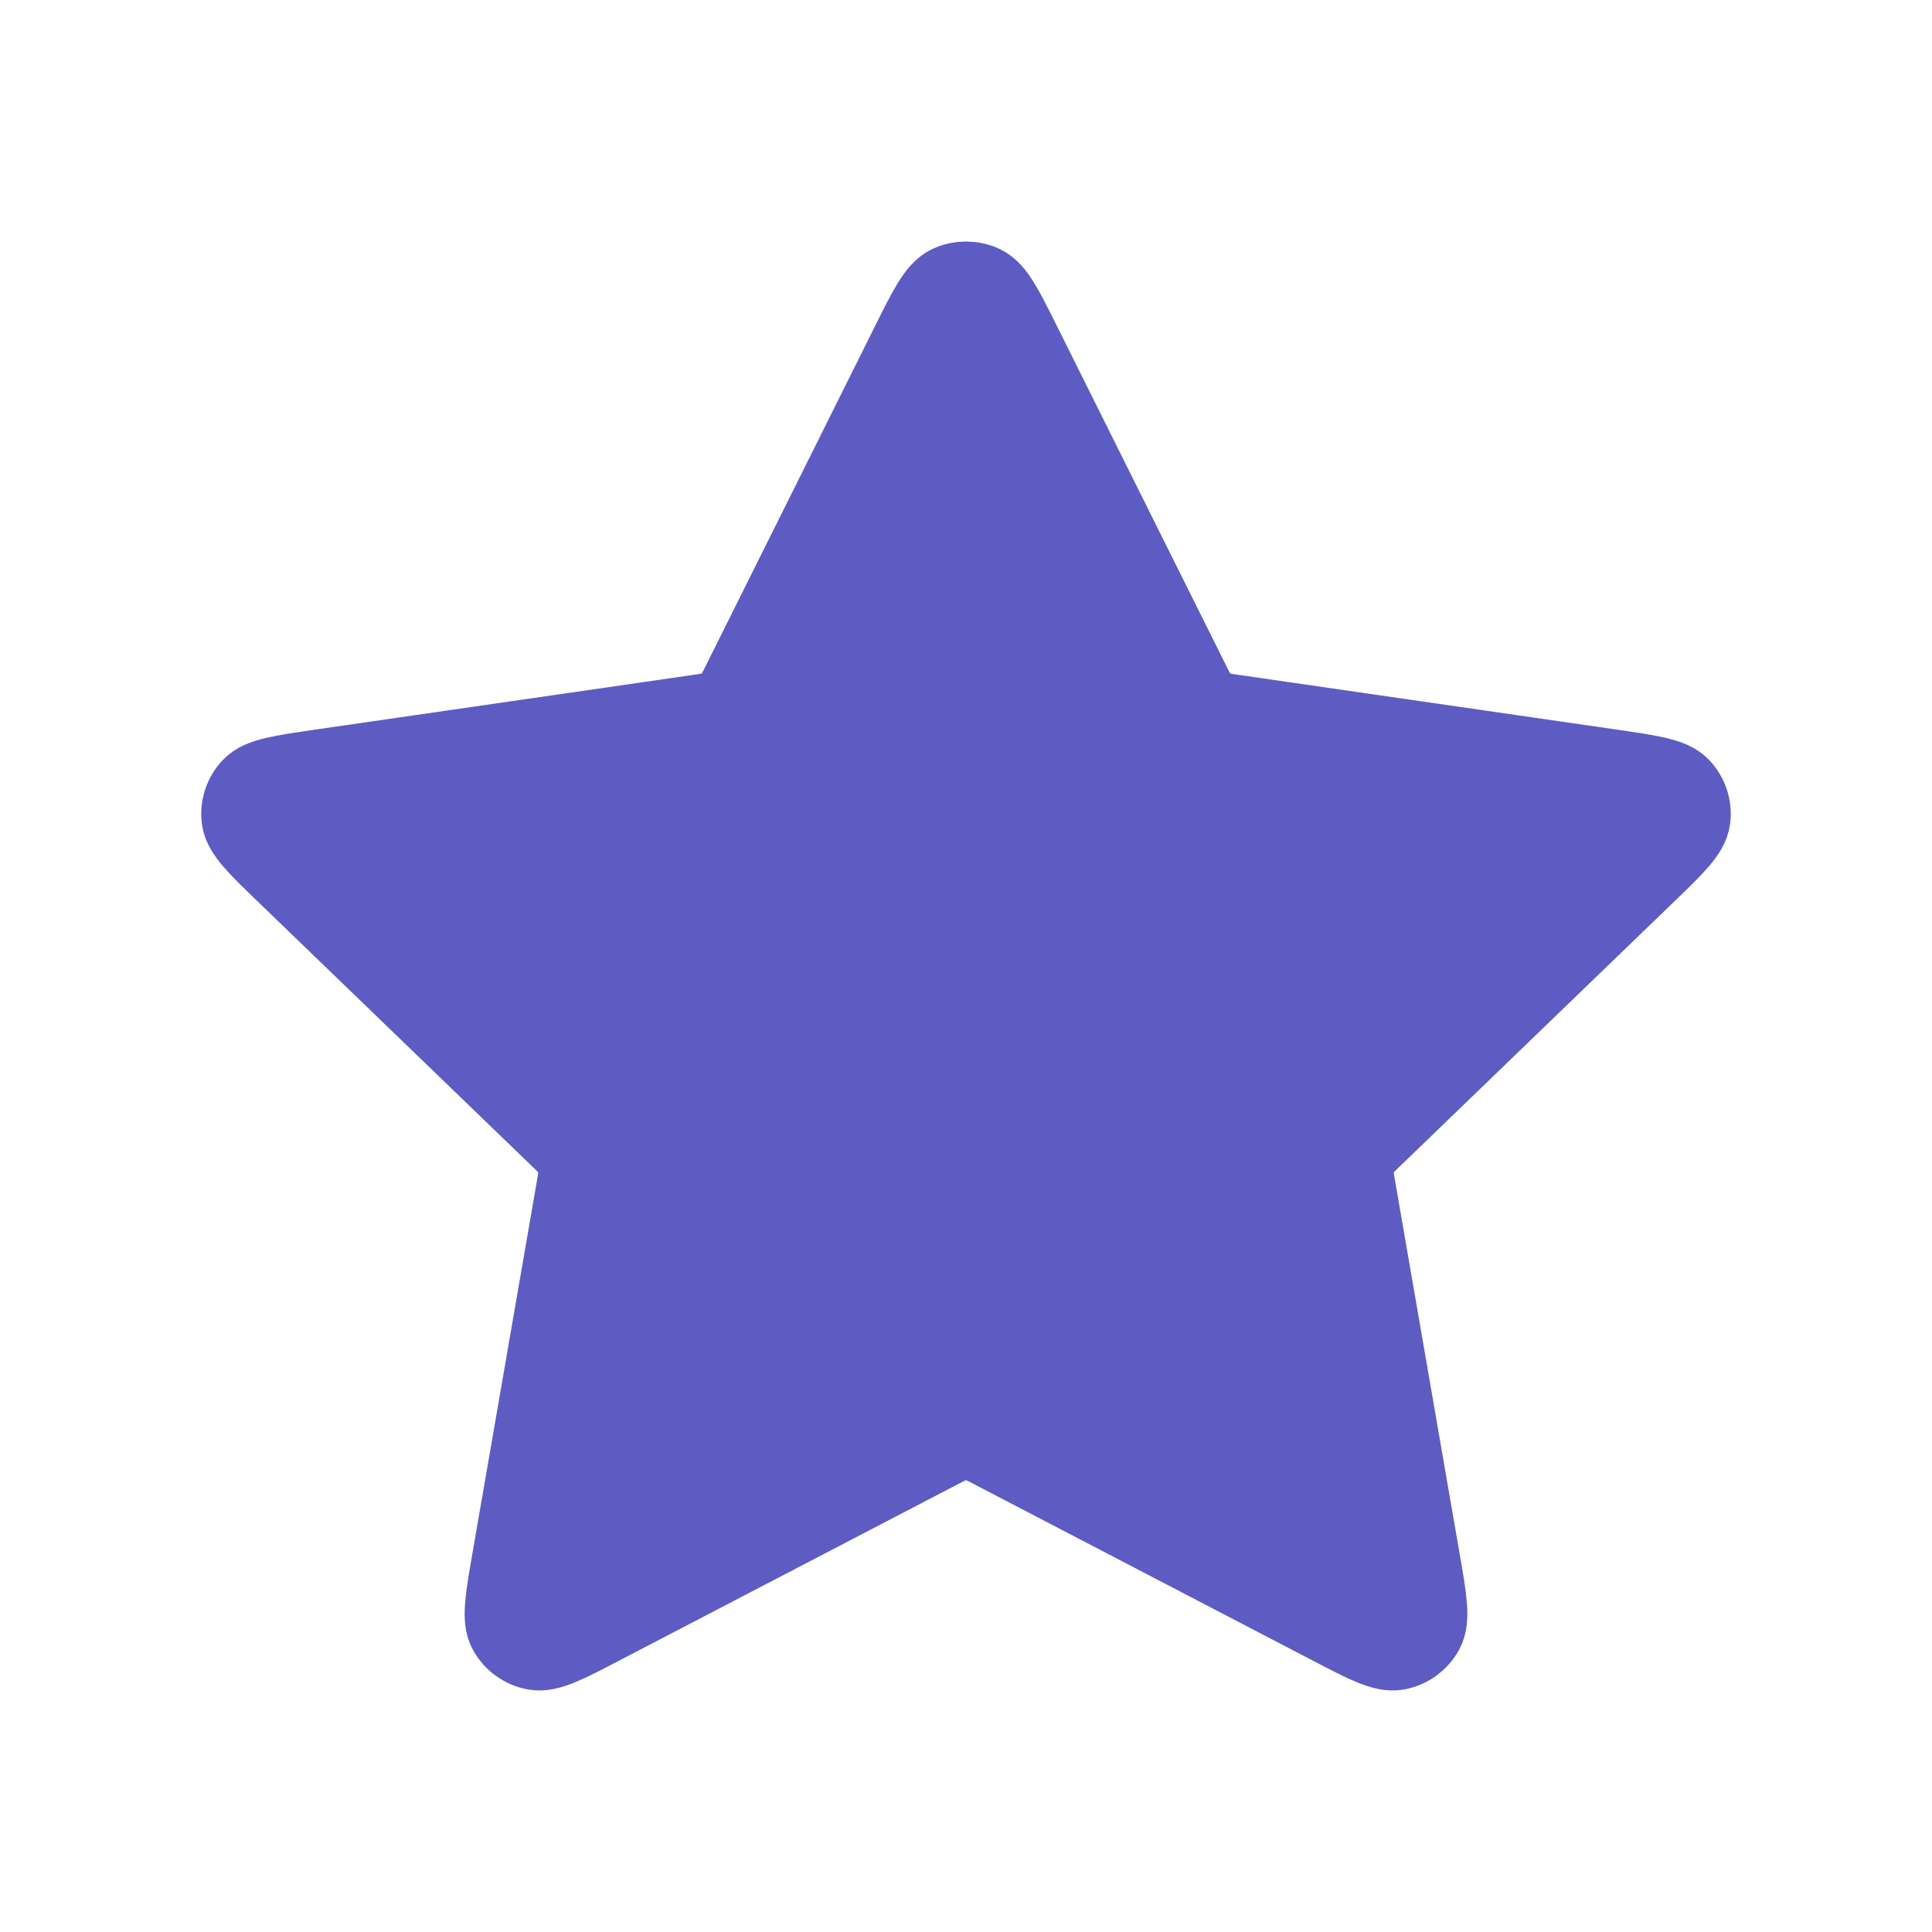 <svg width="24" height="24" viewBox="0 0 24 24" fill="none" xmlns="http://www.w3.org/2000/svg">
<path d="M11.315 4.279C11.535 3.837 11.645 3.617 11.794 3.546C11.925 3.485 12.075 3.485 12.206 3.546C12.355 3.617 12.465 3.837 12.685 4.279L14.773 8.469C14.838 8.6 14.87 8.665 14.918 8.716C14.96 8.76 15.01 8.797 15.066 8.822C15.13 8.852 15.202 8.862 15.347 8.883L20.018 9.559C20.509 9.631 20.755 9.666 20.869 9.785C20.968 9.889 21.015 10.031 20.996 10.172C20.974 10.335 20.796 10.507 20.44 10.85L17.062 14.11C16.957 14.211 16.904 14.262 16.87 14.322C16.84 14.376 16.821 14.435 16.813 14.496C16.805 14.564 16.817 14.636 16.842 14.78L17.639 19.384C17.723 19.869 17.765 20.112 17.686 20.256C17.617 20.381 17.495 20.469 17.354 20.495C17.191 20.525 16.971 20.411 16.531 20.181L12.355 18.006C12.226 17.938 12.16 17.904 12.092 17.891C12.031 17.879 11.969 17.879 11.908 17.891C11.84 17.904 11.775 17.938 11.645 18.006L7.469 20.181C7.029 20.411 6.809 20.525 6.646 20.495C6.505 20.469 6.382 20.381 6.314 20.256C6.235 20.112 6.277 19.869 6.361 19.384L7.158 14.78C7.183 14.636 7.195 14.564 7.187 14.496C7.179 14.435 7.16 14.376 7.13 14.322C7.096 14.262 7.043 14.211 6.938 14.11L3.56 10.85C3.204 10.507 3.026 10.335 3.004 10.172C2.985 10.031 3.032 9.889 3.131 9.785C3.245 9.666 3.491 9.631 3.982 9.559L8.653 8.883C8.798 8.862 8.871 8.852 8.934 8.822C8.99 8.797 9.04 8.76 9.082 8.716C9.13 8.665 9.162 8.6 9.227 8.469L11.315 4.279Z" fill="#5E5CC2" stroke="#5E5CC2" stroke-linecap="round" stroke-linejoin="round"/>
</svg>
